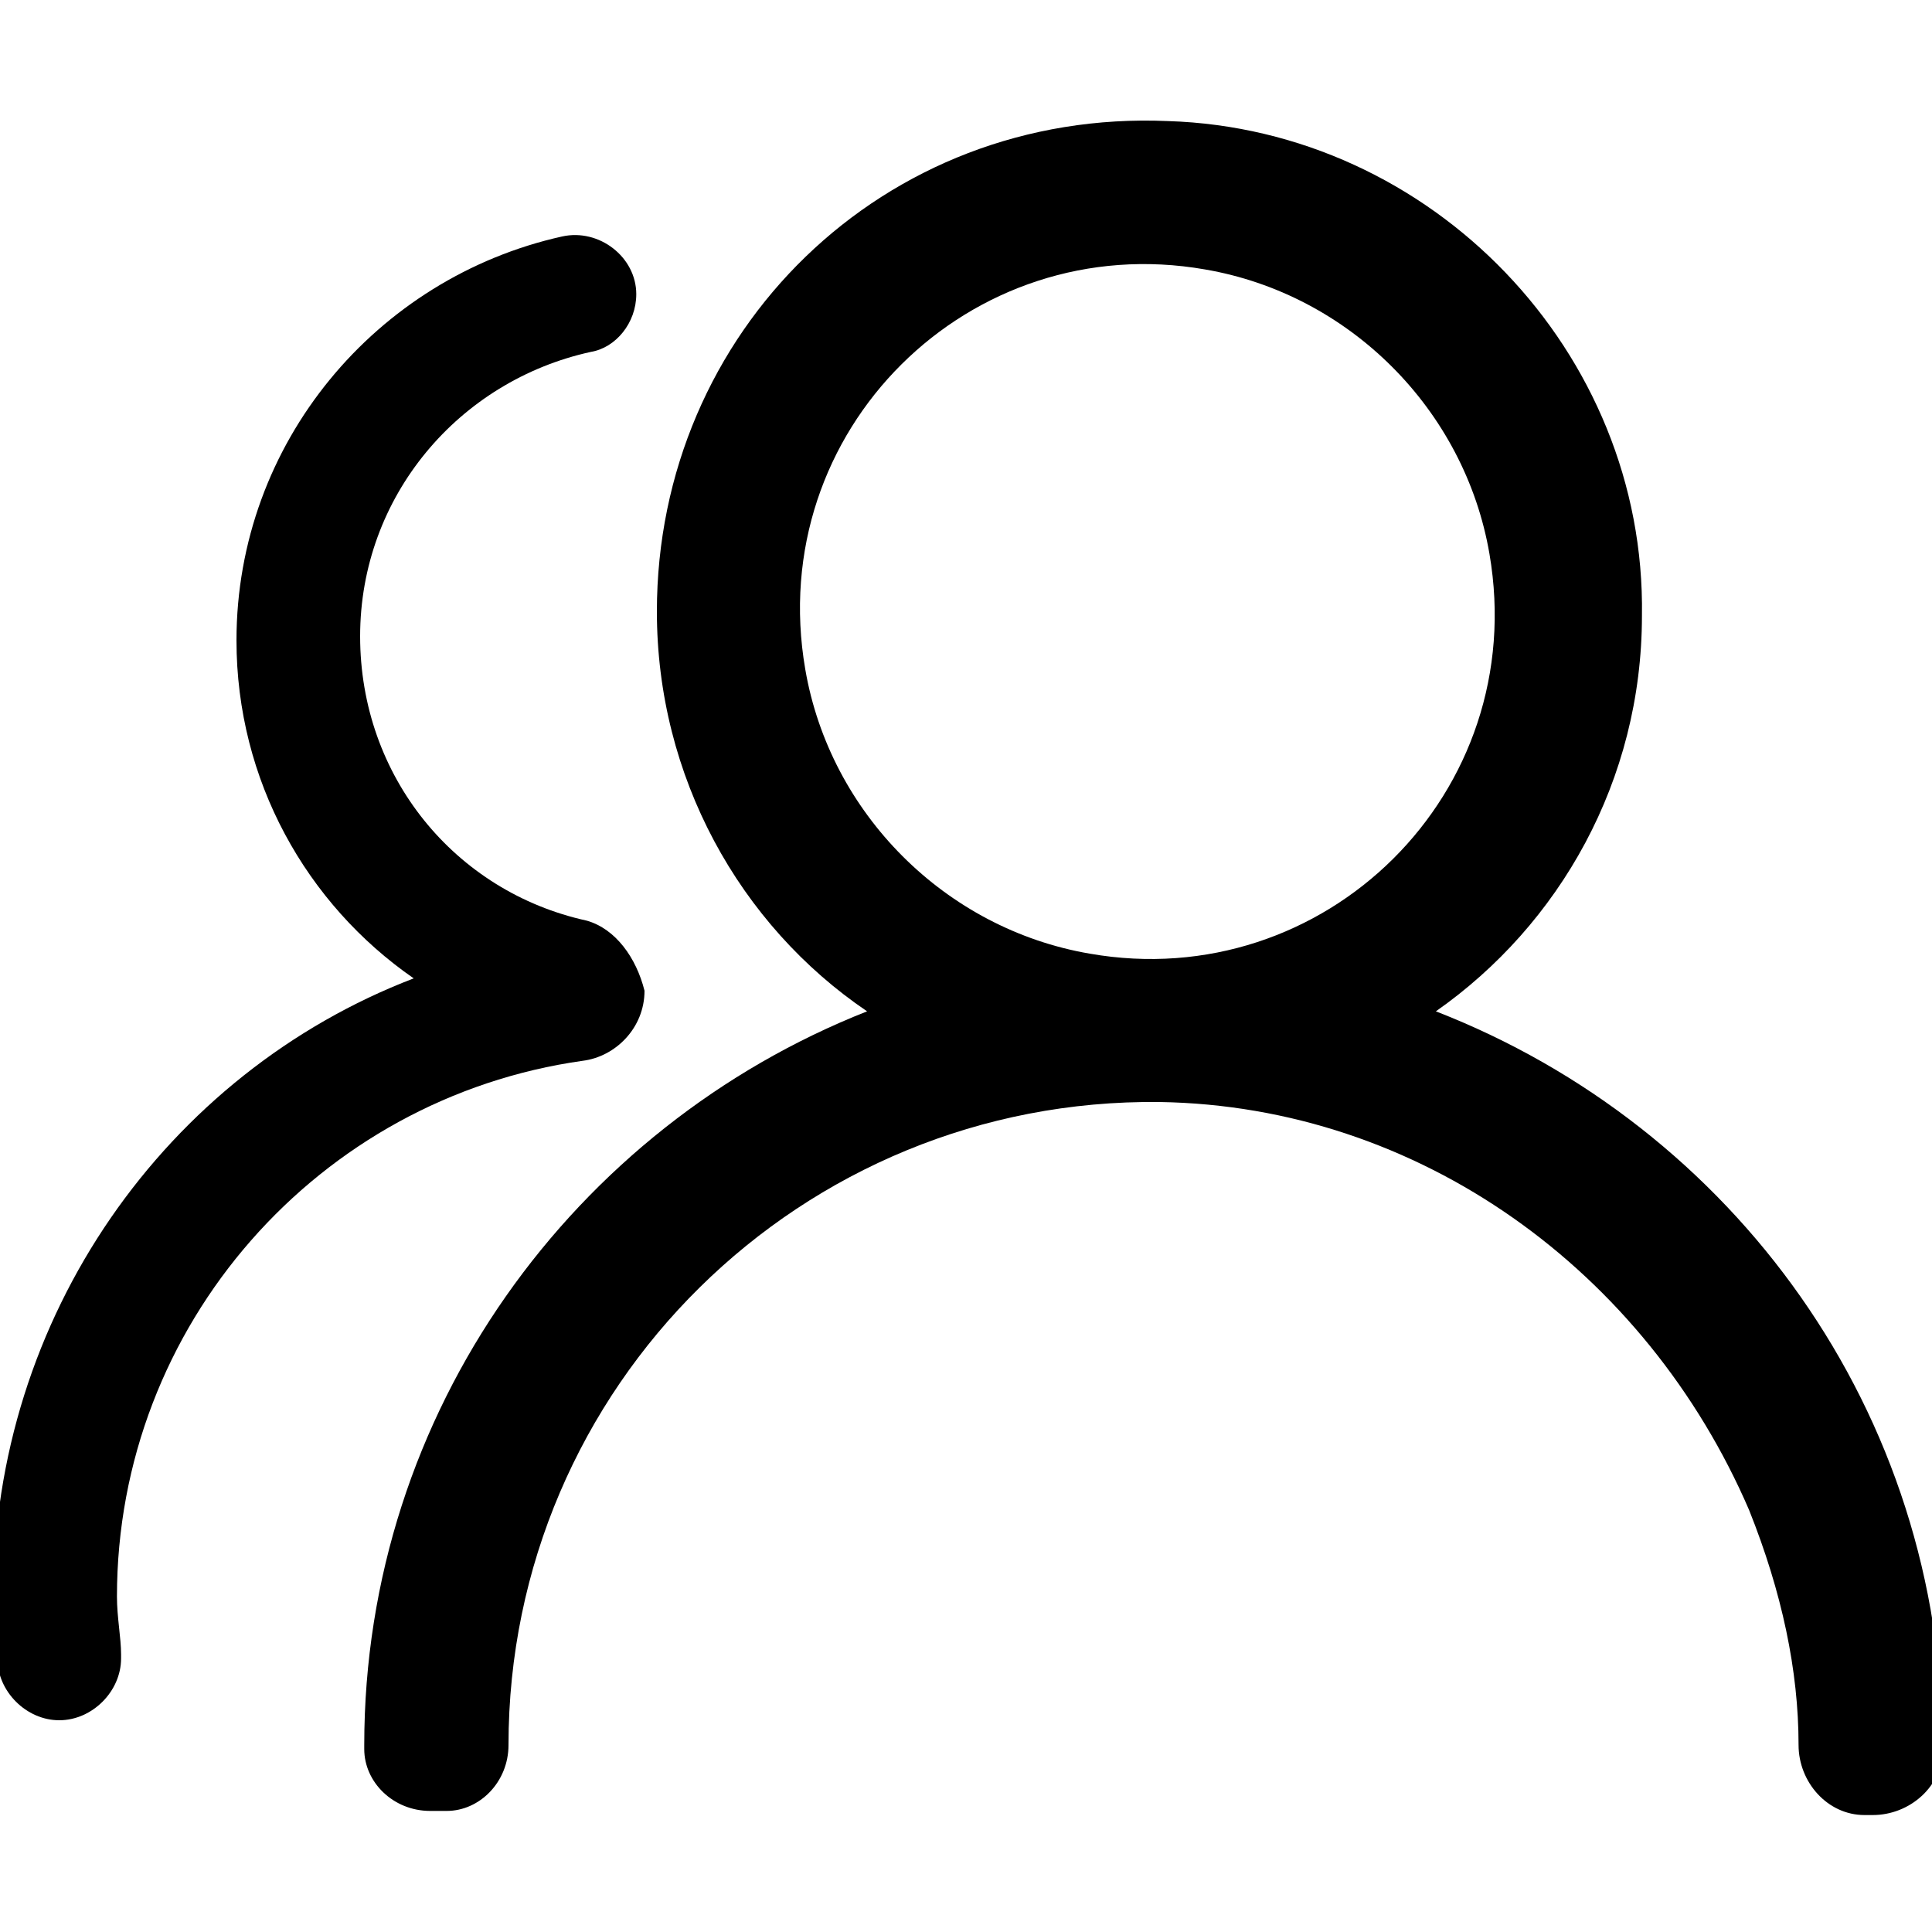<svg t="1736298690112" class="icon" viewBox="0 0 1024 1024" version="1.1" xmlns="http://www.w3.org/2000/svg" p-id="5368" width="200" height="200"><path d="M269.517 924.877c0-190.054 155.102-342.972 345.156-340.787 137.626 2.185 257.775 89.566 312.388 216.269 17.476 43.691 26.214 85.197 26.214 124.518 0 19.661 15.292 37.137 34.953 37.137h4.369c19.661 0 37.137-15.292 37.137-34.953 0-179.132-111.411-329.865-268.698-391.031 65.536-45.875 109.227-122.334 109.227-209.715 2.185-139.81-111.411-257.775-251.221-262.144-150.733-6.554-270.882 111.411-270.882 259.959 0 87.381 43.691 166.025 111.411 211.9-155.102 61.167-266.513 211.9-266.513 388.847v2.185c0 17.476 15.292 32.768 34.953 32.768h8.738c17.476 0 32.768-15.292 32.768-34.953z m157.286-570.163c-21.845-126.703 87.381-233.745 211.9-211.9 76.459 13.107 137.626 74.274 150.733 150.733 21.845 126.703-87.381 233.745-211.9 211.9-76.459-13.107-137.626-74.274-150.733-150.733z" p-id="5369"></path><path d="M311.023 487.97c-69.905-15.292-120.149-76.459-120.149-150.733 0-74.274 52.429-135.441 122.334-150.733 13.107-2.185 24.03-15.292 24.03-30.583 0-19.661-19.661-34.953-39.322-30.583-98.304 21.845-172.578 109.227-172.578 214.084 0 74.274 37.137 139.81 93.935 179.132-131.072 50.244-222.822 179.132-222.822 327.68 0 10.923 0 19.661 2.185 30.583v2.185c0 17.476 15.292 32.768 32.768 32.768s32.768-15.292 32.768-32.768v-2.185c0-8.738-2.185-19.661-2.185-30.583 0-144.179 107.042-264.329 246.852-283.989 17.476-2.185 32.768-17.476 32.768-37.137-4.369-17.476-15.292-32.768-30.583-37.137z" p-id="5370"></path></svg>